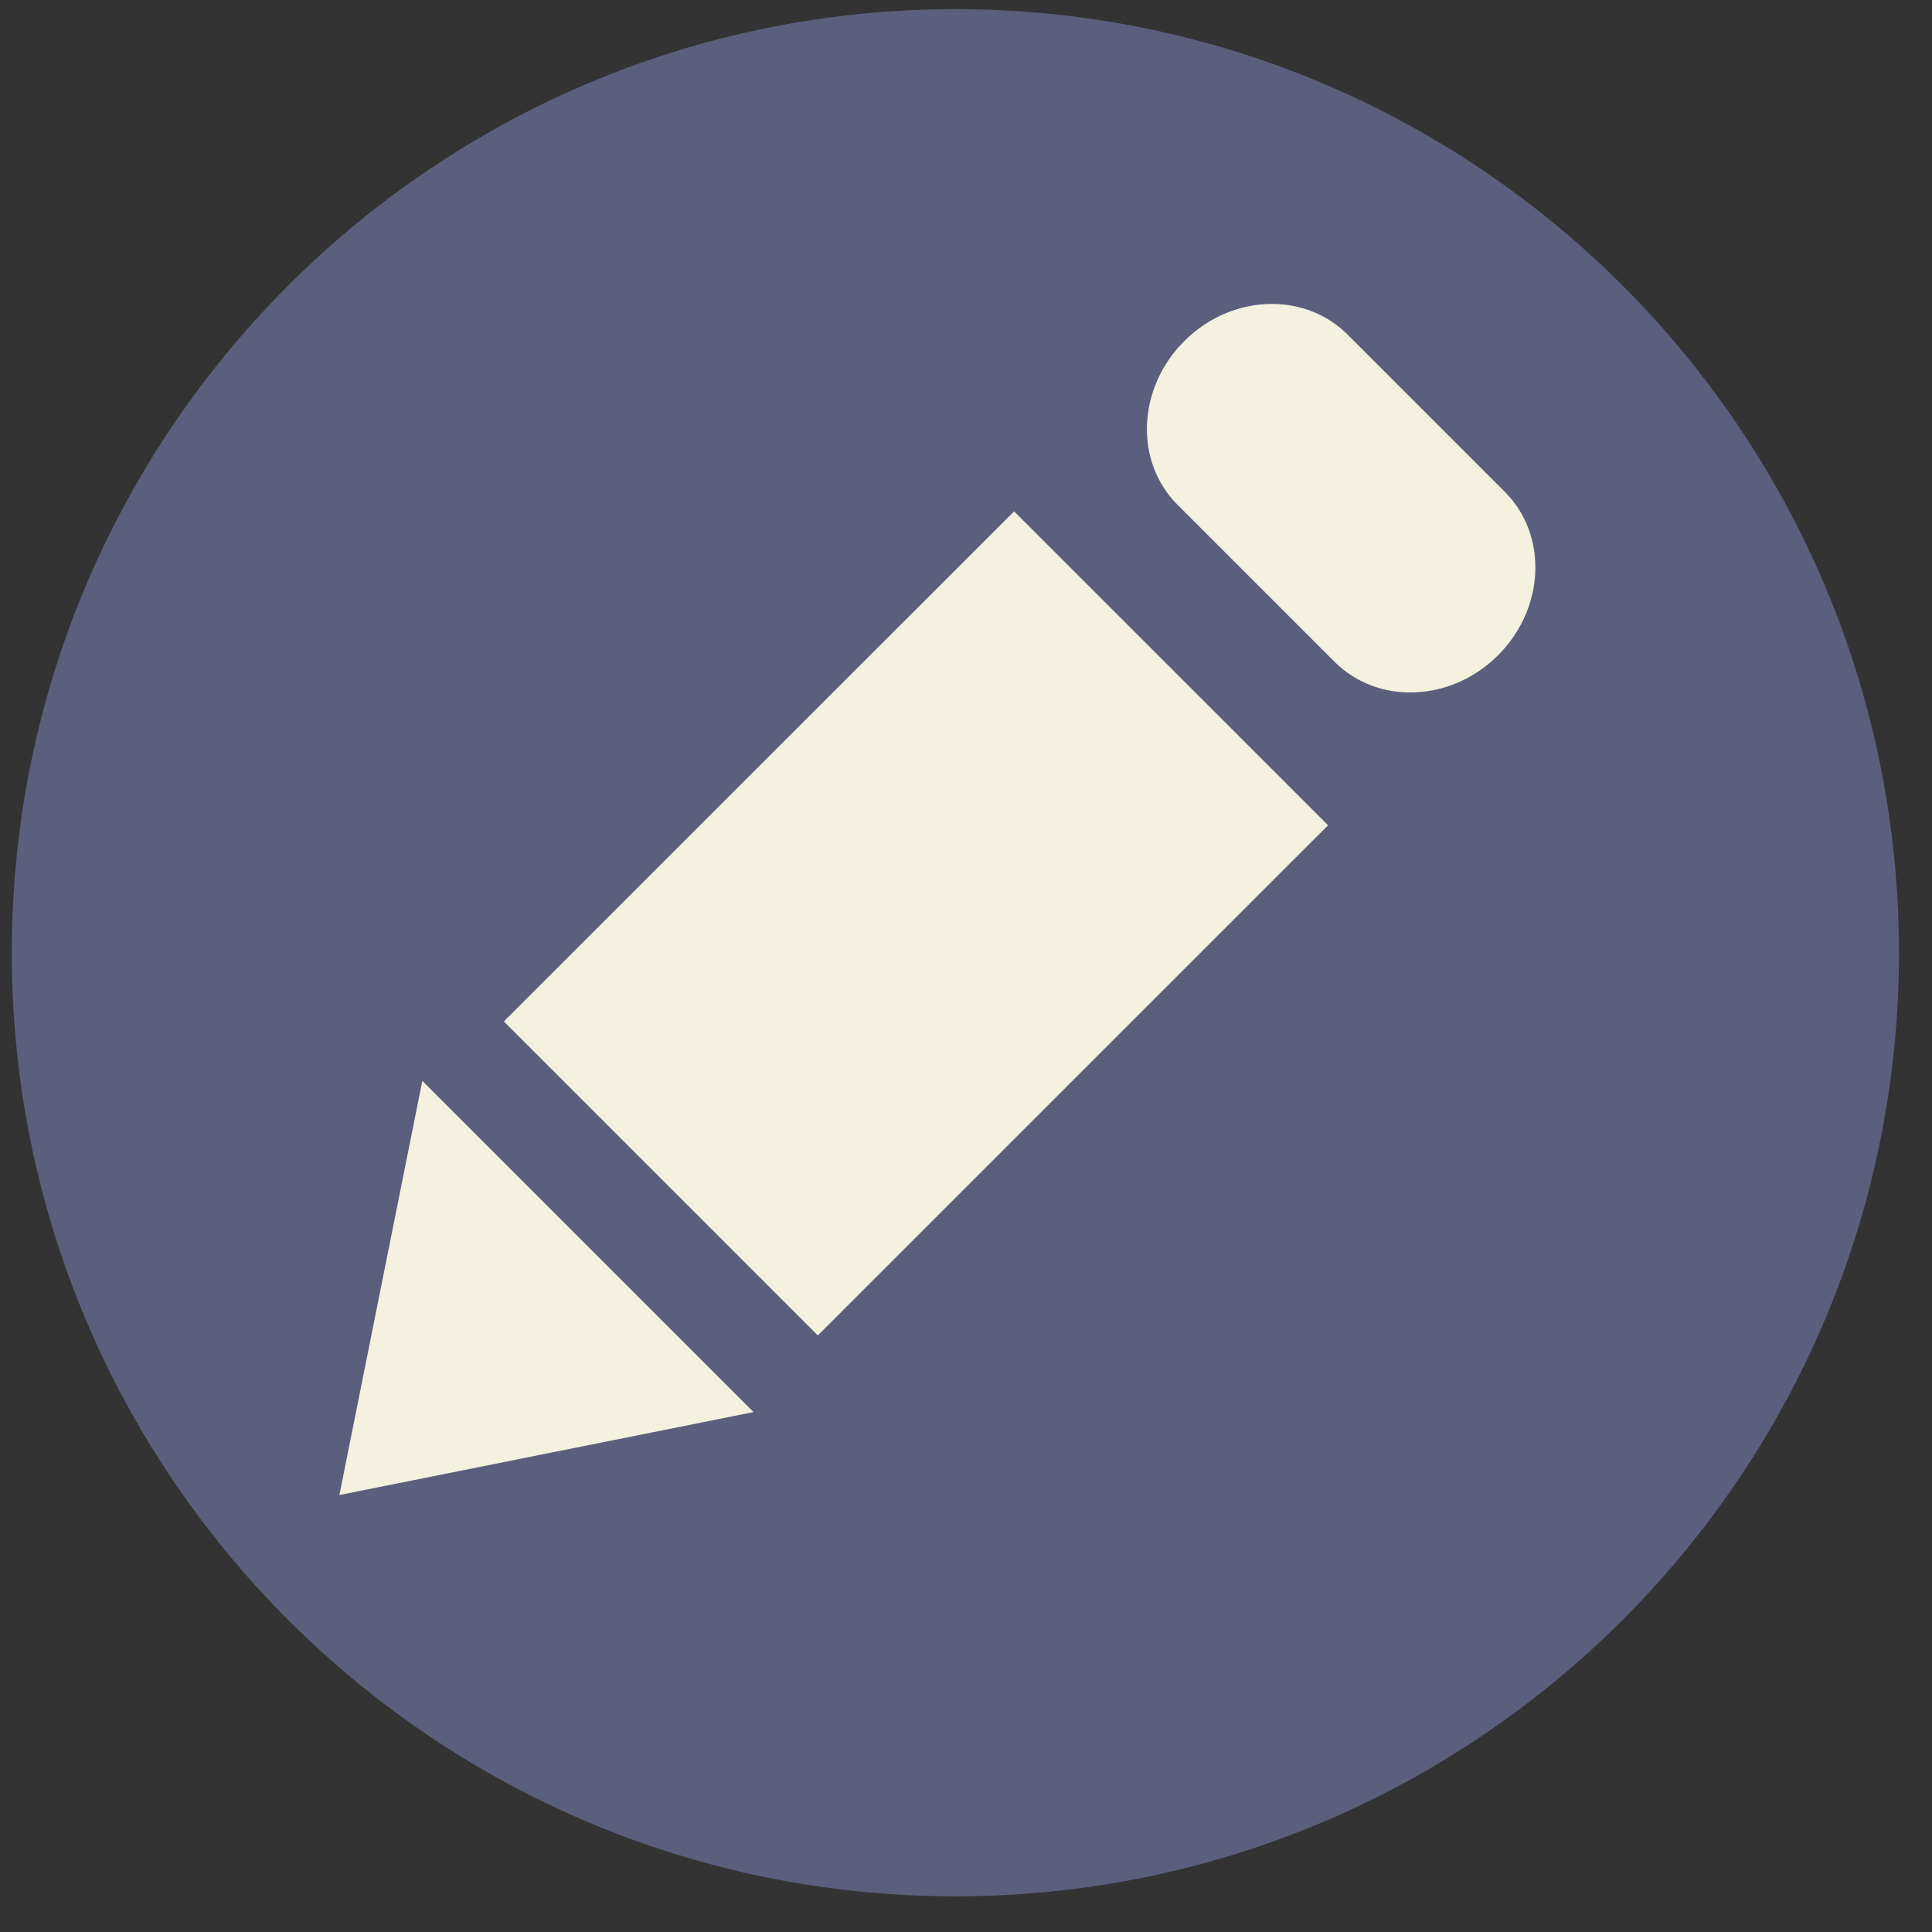<svg width="39" height="39" viewBox="0 0 39 39" fill="none" xmlns="http://www.w3.org/2000/svg">
<rect x="0" y="0" width="39" height="39" fill="#333333" stroke="none"/>
<circle cx="19.285" cy="19.233" r="17.46" fill="#F4F1DE"/>
<path d="M19.285 0.185C8.766 0.185 0.238 8.713 0.238 19.233C0.238 29.752 8.766 38.28 19.285 38.28C29.805 38.28 38.333 29.752 38.333 19.233C38.333 8.713 29.805 0.185 19.285 0.185ZM25.694 6.135C26.252 6.14 26.794 6.346 27.204 6.755L30.373 9.924C31.25 10.8 31.19 12.276 30.242 13.226C29.292 14.176 27.813 14.233 26.94 13.359L23.771 10.19C22.895 9.317 22.956 7.836 23.904 6.888C24.407 6.383 25.061 6.13 25.694 6.135V6.135ZM20.471 10.322L26.809 16.659L16.509 26.957L10.171 20.619L20.471 10.322ZM8.525 21.819L15.211 28.505L6.851 30.179L8.525 21.819Z" fill="#5B5F7D"/>
</svg>
